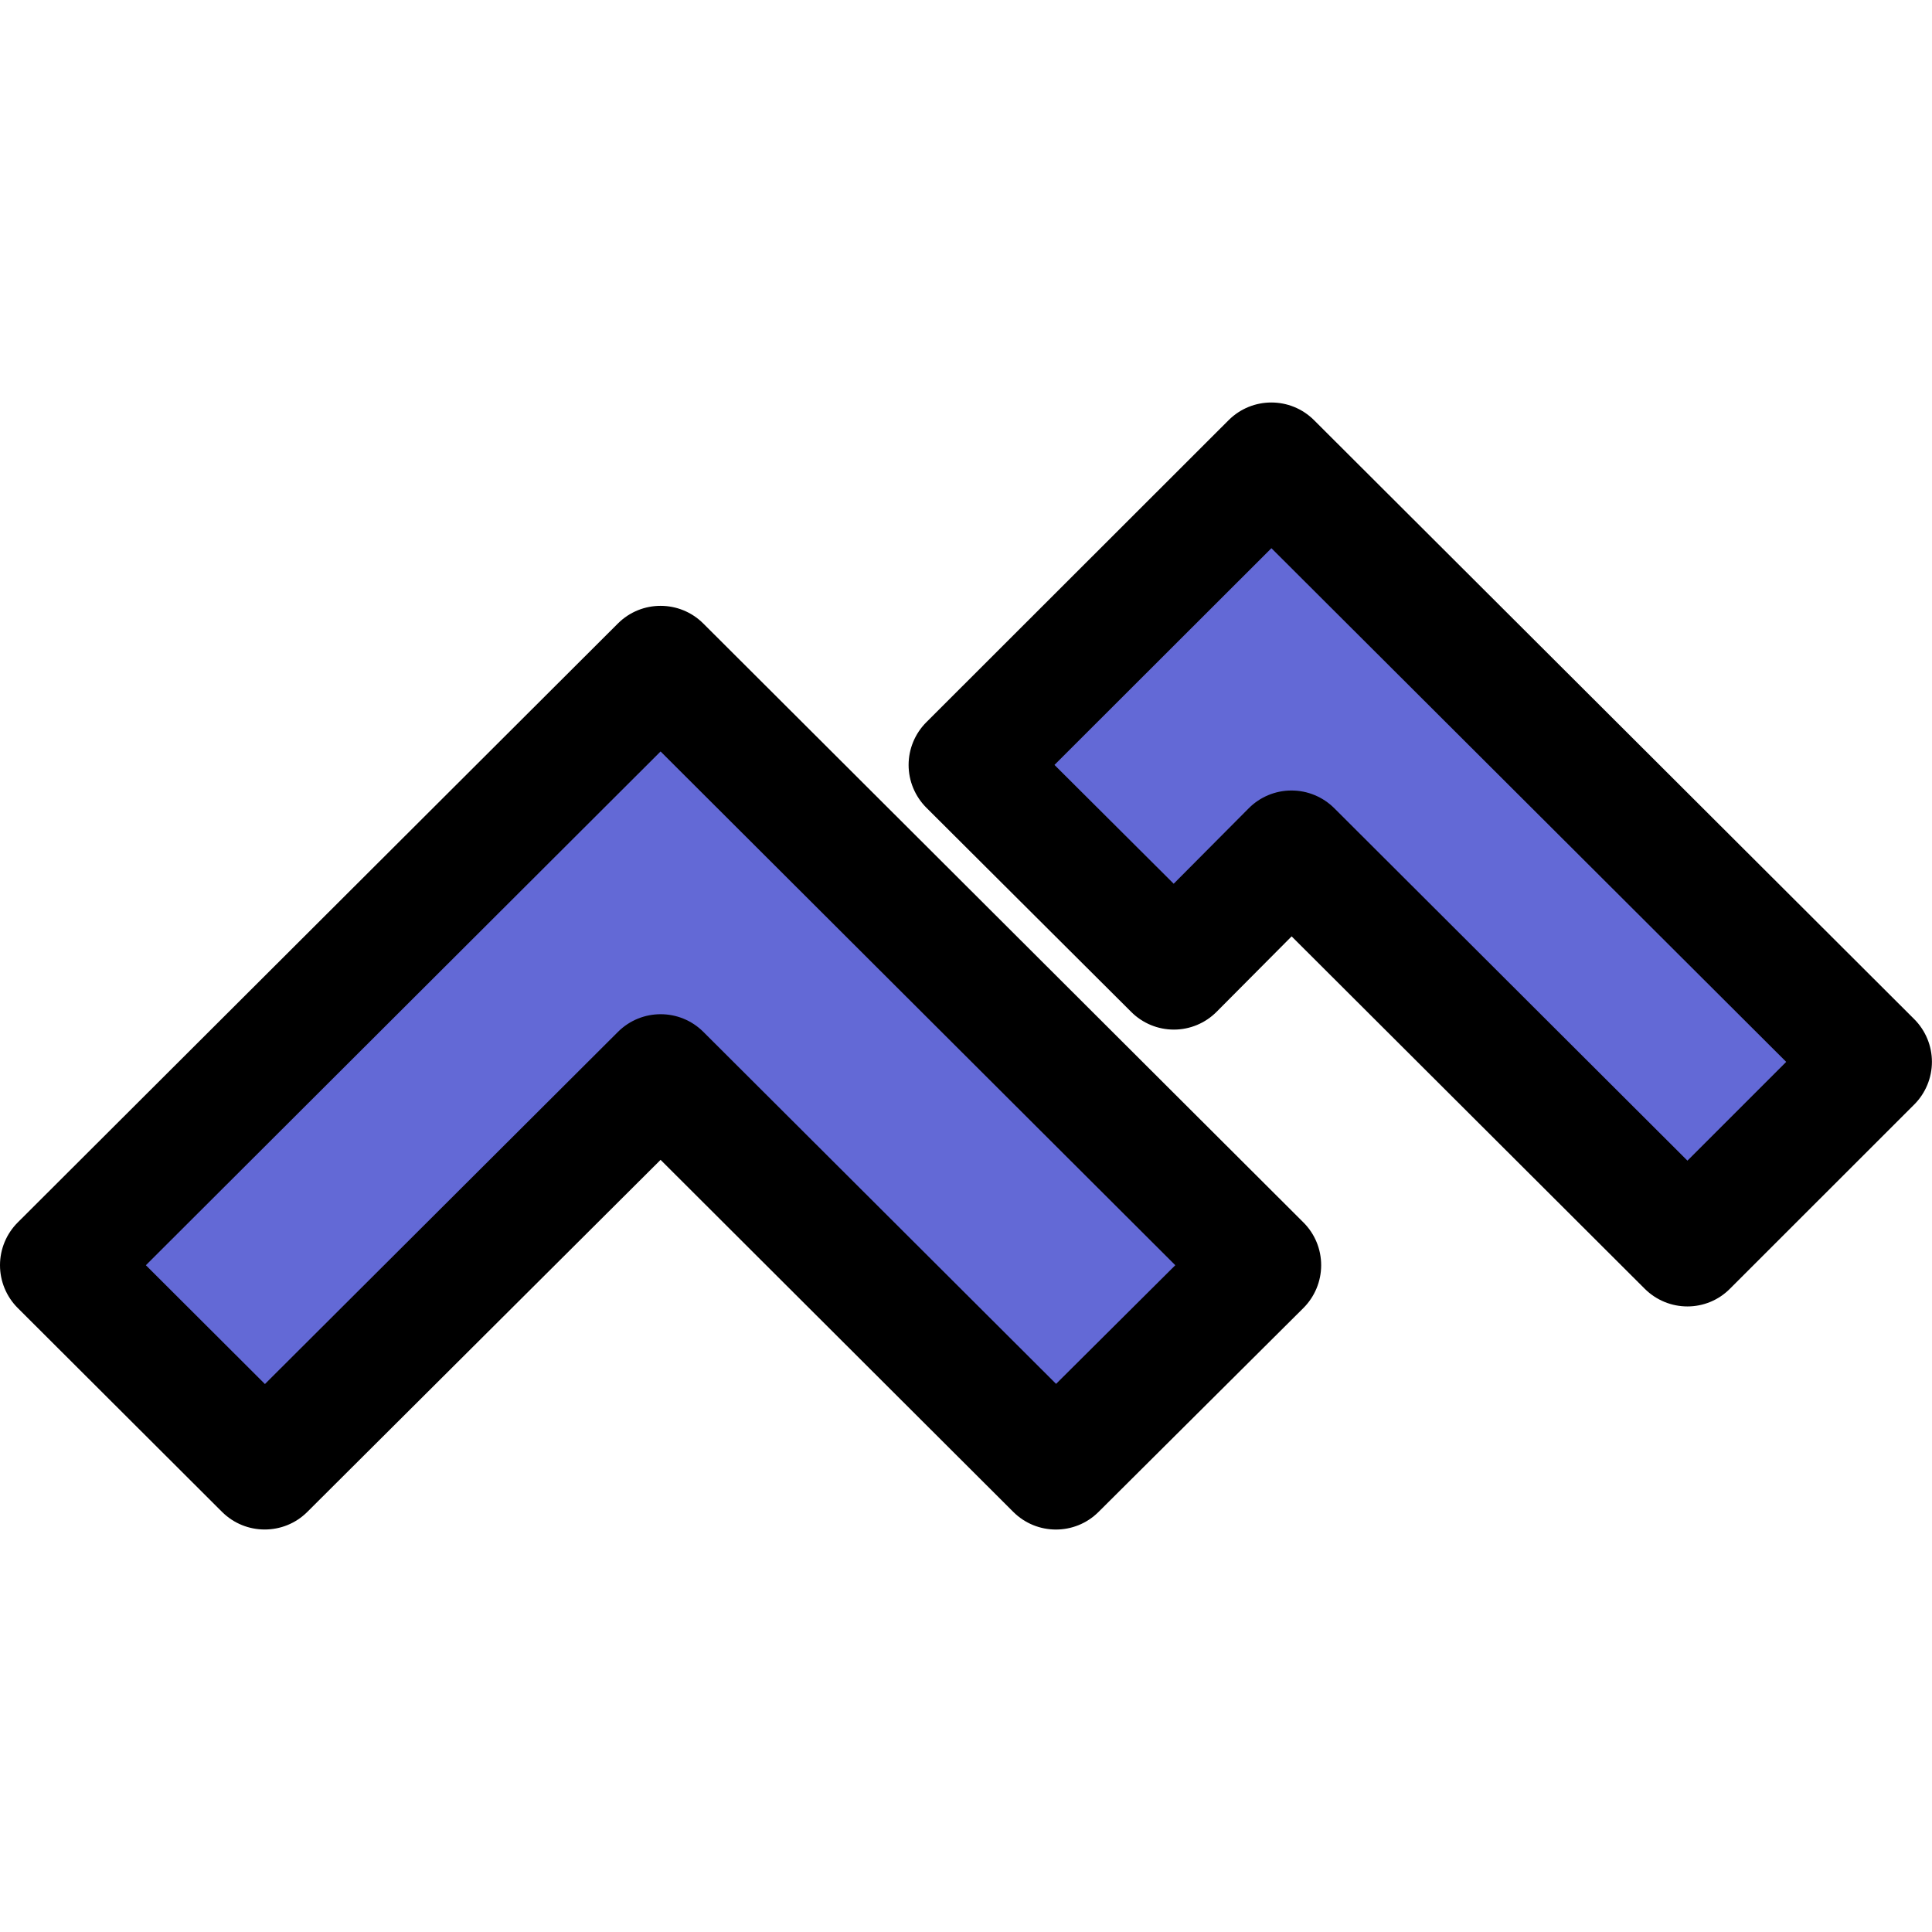 <svg xmlns="http://www.w3.org/2000/svg" enable-background="new 0 0 24 24" viewBox="0 0 24 24"><polygon fill="#6369D6" points="3.329 18.242 4.349 17.219 8.328 13.198 13.319 18.242 15.906 15.635 13.479 13.191 10.9 10.576 8.328 7.977 .75 15.635"/><polygon fill="#6369D6" points="16.035 10.432 20.794 15.242 23.25 12.756 16.035 5.465 11.899 9.645 14.362 12.13"/><path d="M3.288 19c-.192 0-.383-.073-.53-.219L.22 16.248C.079 16.107 0 15.916 0 15.717s.079-.39.22-.531l7.456-7.441c.293-.292.767-.292 1.06 0l7.455 7.44c.142.141.221.332.221.532s-.08.391-.221.532l-2.545 2.533c-.293.292-.767.291-1.059-.001l-4.381-4.373-4.39 4.375C3.67 18.928 3.479 19 3.288 19zM1.812 15.717l1.479 1.476 4.386-4.375c.293-.292.767-.292 1.06 0l4.382 4.373 1.481-1.474L8.206 9.335 1.812 15.717zM20.962 16.229c-.192 0-.383-.073-.53-.219l-4.387-4.378-.932.937c-.14.141-.331.221-.53.221 0 0-.001 0-.001 0-.199 0-.389-.079-.529-.219l-2.545-2.537c-.141-.141-.221-.332-.221-.531s.079-.39.22-.531l3.756-3.753c.293-.292.767-.292 1.06 0l7.456 7.441c.141.141.22.332.22.53 0 .199-.079.39-.22.531l-2.288 2.287C21.346 16.155 21.154 16.229 20.962 16.229zM16.044 9.82c.199 0 .389.079.53.219l4.388 4.379 1.227-1.227L15.794 6.81l-2.695 2.692 1.481 1.476.932-.937c.14-.141.331-.221.53-.221C16.043 9.82 16.043 9.82 16.044 9.82z"/></svg>